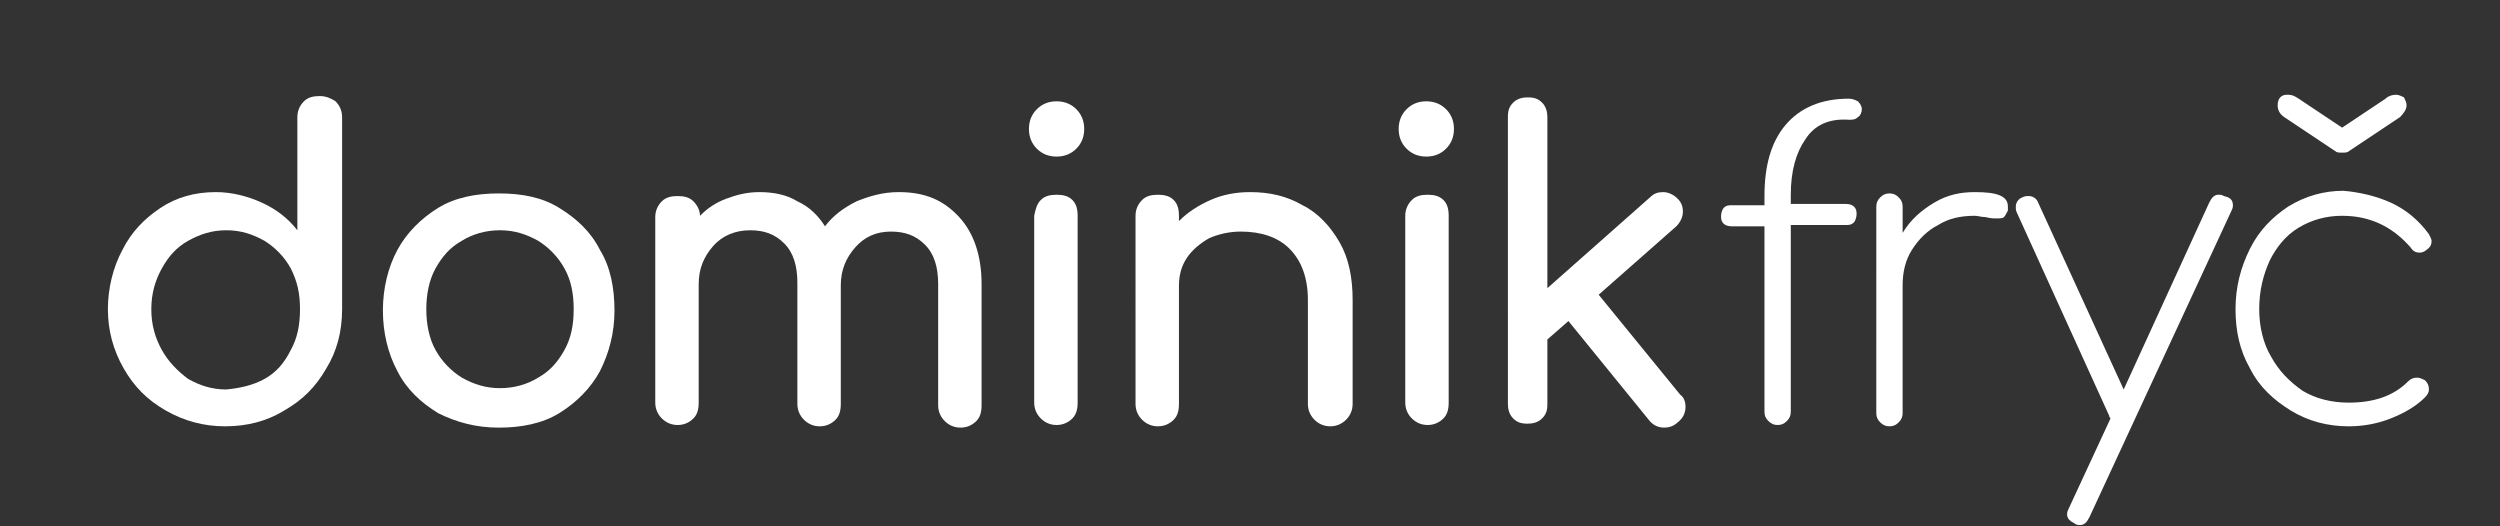 <?xml version="1.0" encoding="utf-8"?>
<!-- Generator: Adobe Illustrator 22.0.1, SVG Export Plug-In . SVG Version: 6.00 Build 0)  -->
<svg version="1.1" xmlns="http://www.w3.org/2000/svg" xmlns:xlink="http://www.w3.org/1999/xlink" x="0px" y="0px"
	 viewBox="0 0 190 40" style="enable-background:new 0 0 190 40;" xml:space="preserve">
<rect x="0" y="0" width="190" height="40" fill="#333333" stroke="none"/>
<style type="text/css">
	.st0{display:none;}
	.st1{display:inline;}
	.st2{fill:#3878F2;}
	.st3{fill:none;}
	.st4{fill:#FFFFFF;}
	.st5{fill:none;stroke:#FFFFFF;stroke-width:0.5;}
</style>
<g id="Layer_2" class="st0">
	<g class="st1">
		<rect class="st2" width="190" height="40"/>
		<rect class="st2" width="190" height="40"/>
		<rect class="st2" width="190" height="40"/>
	</g>
</g>
<g id="Layer_1" class="st0">
	<g class="st1">
		<rect x="-5.5" y="7.3" class="st3" width="200" height="25.3"/>
		<path class="st4" d="M24.1,7.7c0.3,0.3,0.4,0.7,0.4,1.2v14.6c0,1.7-0.4,3.2-1.2,4.5c-0.8,1.4-1.8,2.4-3.2,3.2
			c-1.3,0.8-2.8,1.2-4.5,1.2c-1.6,0-3.1-0.4-4.5-1.2c-1.4-0.8-2.4-1.8-3.2-3.2c-0.8-1.4-1.2-2.9-1.2-4.5s0.4-3.2,1.1-4.5
			c0.7-1.4,1.7-2.4,2.9-3.2s2.6-1.2,4.2-1.2c1.2,0,2.4,0.3,3.5,0.8c1.1,0.5,2,1.2,2.7,2.1V8.9c0-0.5,0.2-0.9,0.5-1.2
			c0.3-0.3,0.7-0.4,1.2-0.4C23.4,7.3,23.8,7.5,24.1,7.7z M18.6,28.8c0.9-0.5,1.5-1.2,2-2.2c0.5-0.9,0.7-1.9,0.7-3.1
			s-0.2-2.1-0.7-3.1c-0.5-0.9-1.2-1.6-2-2.1c-0.9-0.5-1.8-0.8-2.9-0.8c-1.1,0-2,0.3-2.9,0.8c-0.9,0.5-1.5,1.2-2,2.1
			c-0.5,0.9-0.8,1.9-0.8,3.1s0.3,2.2,0.8,3.1c0.5,0.9,1.2,1.6,2,2.2c0.9,0.5,1.8,0.8,2.9,0.8C16.8,29.5,17.7,29.3,18.6,28.8z"/>
		<path class="st4" d="M41.1,15.8c1.3,0.8,2.4,1.8,3.1,3.2c0.8,1.3,1.1,2.9,1.1,4.6c0,1.7-0.4,3.2-1.1,4.6c-0.7,1.3-1.8,2.4-3.1,3.2
			c-1.3,0.8-2.9,1.1-4.6,1.1c-1.7,0-3.2-0.4-4.6-1.1c-1.3-0.8-2.4-1.8-3.1-3.2c-0.7-1.3-1.1-2.9-1.1-4.6c0-1.7,0.4-3.3,1.1-4.6
			c0.7-1.3,1.8-2.4,3.1-3.2c1.3-0.8,2.9-1.1,4.6-1.1C38.3,14.7,39.8,15,41.1,15.8z M33.7,18.3c-0.9,0.5-1.5,1.2-2,2.1
			c-0.5,0.9-0.7,2-0.7,3.1s0.2,2.2,0.7,3.1c0.5,0.9,1.2,1.6,2,2.1c0.9,0.5,1.8,0.8,2.9,0.8s2.1-0.3,2.9-0.8c0.9-0.5,1.5-1.2,2-2.1
			c0.5-0.9,0.7-1.9,0.7-3.1s-0.2-2.2-0.7-3.1c-0.5-0.9-1.2-1.6-2-2.1c-0.9-0.5-1.8-0.8-2.9-0.8S34.5,17.8,33.7,18.3z"/>
		<path class="st4" d="M71.6,16.5c1.1,1.2,1.7,2.9,1.7,5.1v9.2c0,0.5-0.1,0.9-0.4,1.2c-0.3,0.3-0.7,0.5-1.2,0.5
			c-0.5,0-0.9-0.2-1.2-0.5c-0.3-0.3-0.5-0.7-0.5-1.2v-9.2c0-1.3-0.3-2.3-1-3c-0.7-0.7-1.5-1-2.6-1c-1.1,0-2,0.4-2.7,1.2
			s-1.1,1.7-1.1,2.9v9c0,0.5-0.1,0.9-0.4,1.2c-0.3,0.3-0.7,0.5-1.2,0.5c-0.5,0-0.9-0.2-1.2-0.5c-0.3-0.3-0.5-0.7-0.5-1.2v-9.2
			c0-1.3-0.3-2.3-1-3s-1.5-1-2.6-1c-1.1,0-2.1,0.4-2.8,1.2s-1.1,1.7-1.1,2.9v9c0,0.5-0.1,0.9-0.4,1.2c-0.3,0.3-0.7,0.5-1.2,0.5
			c-0.5,0-0.9-0.2-1.2-0.5c-0.3-0.3-0.5-0.7-0.5-1.2V16.5c0-0.5,0.2-0.9,0.5-1.2c0.3-0.3,0.7-0.4,1.2-0.4c0.5,0,0.9,0.1,1.2,0.4
			c0.3,0.3,0.5,0.7,0.5,1.1c0.6-0.6,1.2-1,2-1.3c0.8-0.3,1.6-0.5,2.5-0.5c1.1,0,2.1,0.2,2.9,0.7c0.9,0.4,1.6,1.1,2.1,1.9
			c0.6-0.8,1.4-1.4,2.4-1.9c1-0.4,2-0.7,3.2-0.7C68.9,14.6,70.4,15.2,71.6,16.5z"/>
		<path class="st4" d="M80.5,8.3c0.4,0.4,0.6,0.9,0.6,1.5c0,0.6-0.2,1.1-0.6,1.5s-0.9,0.6-1.5,0.6s-1.1-0.2-1.5-0.6
			c-0.4-0.4-0.6-0.9-0.6-1.5c0-0.6,0.2-1.1,0.6-1.5C78,7.9,78.5,7.7,79,7.7S80.1,7.9,80.5,8.3z M77.9,15.2c0.3-0.3,0.7-0.4,1.2-0.4
			c0.5,0,0.9,0.1,1.2,0.4c0.3,0.3,0.4,0.7,0.4,1.2v14.2c0,0.5-0.1,0.9-0.4,1.2c-0.3,0.3-0.7,0.5-1.2,0.5c-0.5,0-0.9-0.2-1.2-0.5
			c-0.3-0.3-0.5-0.7-0.5-1.2V16.4C77.4,15.9,77.6,15.5,77.9,15.2z"/>
		<path class="st4" d="M97.8,15.6c1.2,0.6,2.1,1.6,2.8,2.8c0.7,1.2,1,2.7,1,4.4v7.9c0,0.5-0.2,0.9-0.5,1.2c-0.3,0.3-0.7,0.5-1.2,0.5
			c-0.5,0-0.9-0.2-1.2-0.5c-0.3-0.3-0.5-0.7-0.5-1.2v-7.9c0-1.7-0.5-3-1.4-3.9c-0.9-0.9-2.2-1.3-3.7-1.3c-0.9,0-1.7,0.2-2.4,0.5
			C90,18.5,89.4,19,89,19.6c-0.4,0.6-0.6,1.3-0.6,2.1v9c0,0.5-0.1,0.9-0.4,1.2c-0.3,0.3-0.7,0.5-1.2,0.5c-0.5,0-0.9-0.2-1.2-0.5
			c-0.3-0.3-0.5-0.7-0.5-1.2V16.4c0-0.5,0.2-0.9,0.5-1.2c0.3-0.3,0.7-0.4,1.2-0.4c0.5,0,0.9,0.1,1.2,0.4c0.3,0.3,0.4,0.7,0.4,1.2
			v0.4c0.7-0.7,1.5-1.2,2.4-1.6c0.9-0.4,1.9-0.6,3-0.6C95.3,14.6,96.6,14.9,97.8,15.6z"/>
		<path class="st4" d="M108.8,8.3c0.4,0.4,0.6,0.9,0.6,1.5c0,0.6-0.2,1.1-0.6,1.5s-0.9,0.6-1.5,0.6s-1.1-0.2-1.5-0.6
			s-0.6-0.9-0.6-1.5c0-0.6,0.2-1.1,0.6-1.5s0.9-0.6,1.5-0.6S108.4,7.9,108.8,8.3z M106.1,15.2c0.3-0.3,0.7-0.4,1.2-0.4
			c0.5,0,0.9,0.1,1.2,0.4c0.3,0.3,0.4,0.7,0.4,1.2v14.2c0,0.5-0.1,0.9-0.4,1.2s-0.7,0.5-1.2,0.5c-0.5,0-0.9-0.2-1.2-0.5
			c-0.3-0.3-0.5-0.7-0.5-1.2V16.4C105.7,15.9,105.8,15.5,106.1,15.2z"/>
		<path class="st4" d="M127,30.9c0,0.5-0.2,0.9-0.6,1.2c-0.3,0.3-0.7,0.4-1,0.4c-0.5,0-0.9-0.2-1.2-0.6l-6.1-7.5l-1.6,1.4v4.9
			c0,0.5-0.1,0.8-0.4,1.1c-0.3,0.3-0.7,0.4-1.1,0.4c-0.5,0-0.8-0.1-1.1-0.4c-0.3-0.3-0.4-0.7-0.4-1.1V8.9c0-0.5,0.1-0.8,0.4-1.1
			c0.3-0.3,0.7-0.4,1.1-0.4c0.5,0,0.8,0.1,1.1,0.4s0.4,0.7,0.4,1.1v13l7.8-6.9c0.3-0.3,0.6-0.4,1-0.4c0.4,0,0.8,0.2,1.1,0.5
			c0.3,0.3,0.4,0.6,0.4,1c0,0.4-0.2,0.8-0.5,1.1l-5.9,5.2l6.2,7.6C126.9,30.2,127,30.6,127,30.9z"/>
		<path class="st4" d="M134.5,10.6c-0.7,1-1.1,2.4-1.1,4.2v0.7h4.2c0.3,0,0.5,0.1,0.6,0.2s0.2,0.4,0.2,0.6s-0.1,0.5-0.2,0.6
			s-0.4,0.2-0.6,0.2h-4.2v14.2c0,0.3-0.1,0.5-0.3,0.7c-0.2,0.2-0.4,0.3-0.7,0.3c-0.3,0-0.5-0.1-0.7-0.3s-0.3-0.4-0.3-0.7V17.2H129
			c-0.3,0-0.5-0.1-0.6-0.2s-0.2-0.4-0.2-0.6s0.1-0.5,0.2-0.6s0.4-0.2,0.6-0.2h2.5v-0.7c0-2.3,0.5-4.1,1.6-5.4c1.1-1.3,2.7-2,4.8-2
			c0.3,0,0.5,0.1,0.7,0.2c0.2,0.2,0.3,0.4,0.3,0.6s-0.1,0.5-0.3,0.6c-0.2,0.2-0.4,0.2-0.7,0.2C136.3,9,135.2,9.5,134.5,10.6z"/>
		<path class="st4" d="M150,15.7c0,0.1,0,0.2,0,0.3c-0.1,0.2-0.2,0.4-0.3,0.5c-0.1,0.1-0.3,0.1-0.6,0.1c-0.2,0-0.4,0-0.8-0.1
			c-0.3,0-0.6-0.1-0.8-0.1c-1.1,0-2,0.2-2.8,0.7c-0.8,0.4-1.5,1.1-2,1.9c-0.5,0.8-0.7,1.7-0.7,2.7v9.7c0,0.3-0.1,0.5-0.3,0.7
			s-0.4,0.3-0.7,0.3c-0.3,0-0.5-0.1-0.7-0.3c-0.2-0.2-0.3-0.4-0.3-0.7V15.7c0-0.3,0.1-0.5,0.3-0.7c0.2-0.2,0.4-0.3,0.7-0.3
			c0.3,0,0.5,0.1,0.7,0.3c0.2,0.2,0.3,0.4,0.3,0.7v2c0.6-1,1.4-1.7,2.4-2.3s2-0.8,3.1-0.8C149.2,14.6,150,14.9,150,15.7z"/>
		<path class="st4" d="M167.1,15.6c0,0.1,0,0.2-0.1,0.4l-10.8,23.3c-0.2,0.4-0.4,0.6-0.7,0.6c-0.1,0-0.3,0-0.4-0.1
			c-0.4-0.2-0.6-0.4-0.6-0.7c0-0.1,0-0.2,0.1-0.4l3.2-6.9c0,0-0.1-0.1-0.1-0.2l-7-15.4c-0.1-0.2-0.1-0.3-0.1-0.5
			c0-0.3,0.2-0.6,0.5-0.7c0.2-0.1,0.3-0.1,0.5-0.1c0.3,0,0.6,0.2,0.7,0.5l6.5,14.2l6.5-14.2c0.2-0.4,0.4-0.6,0.7-0.6
			c0.1,0,0.3,0,0.4,0.1C166.9,15,167.1,15.2,167.1,15.6z"/>
		<path class="st4" d="M179,15.4c1.1,0.5,2.1,1.3,2.9,2.4c0.1,0.2,0.2,0.4,0.2,0.5c0,0.3-0.1,0.5-0.4,0.7c-0.1,0.1-0.3,0.2-0.5,0.2
			c-0.3,0-0.5-0.1-0.7-0.4c-1.4-1.6-3.1-2.4-5.2-2.4c-1.2,0-2.3,0.3-3.3,0.9s-1.7,1.5-2.2,2.5c-0.5,1.1-0.8,2.3-0.8,3.7
			c0,1.3,0.3,2.6,0.9,3.6s1.4,1.9,2.4,2.6c1,0.6,2.2,0.9,3.5,0.9c1.9,0,3.4-0.5,4.5-1.6c0.2-0.2,0.4-0.3,0.7-0.3
			c0.2,0,0.4,0.1,0.6,0.2c0.2,0.2,0.3,0.4,0.3,0.7c0,0.2-0.1,0.4-0.3,0.6c-0.7,0.7-1.6,1.2-2.6,1.6c-1,0.4-2.1,0.6-3.2,0.6
			c-1.6,0-3.1-0.4-4.4-1.2c-1.3-0.8-2.4-1.8-3.1-3.2c-0.8-1.4-1.1-2.9-1.1-4.5c0-1.7,0.4-3.2,1.1-4.6c0.7-1.4,1.7-2.4,2.9-3.2
			c1.3-0.8,2.7-1.2,4.2-1.2C176.6,14.6,177.9,14.9,179,15.4z M179.4,7.2c0.2,0,0.4,0.1,0.6,0.2c0.1,0.2,0.2,0.4,0.2,0.6
			c0,0.3-0.2,0.6-0.5,0.9l-3.9,2.6c-0.1,0.1-0.3,0.1-0.5,0.1s-0.4,0-0.5-0.1L171,8.9c-0.3-0.2-0.5-0.5-0.5-0.9
			c0-0.3,0.1-0.5,0.2-0.6c0.2-0.2,0.4-0.2,0.6-0.2c0.3,0,0.5,0.1,0.8,0.3l3.3,2.2l3.3-2.2C178.9,7.3,179.1,7.2,179.4,7.2z"/>
	</g>
</g>
<g id="Layer_3_copy" class="st0">
	<g class="st1">
		<rect x="129.8" y="7.3" class="st3" width="60.2" height="25.3"/>
		<path class="st4" d="M137.2,10.6c-0.7,1-1.1,2.4-1.1,4.2v0.7h4.2c0.3,0,0.5,0.1,0.6,0.2c0.2,0.2,0.2,0.4,0.2,0.6s-0.1,0.5-0.2,0.6
			c-0.2,0.2-0.4,0.2-0.6,0.2h-4.2v14.2c0,0.3-0.1,0.5-0.3,0.7c-0.2,0.2-0.4,0.3-0.7,0.3c-0.3,0-0.5-0.1-0.7-0.3
			c-0.2-0.2-0.3-0.4-0.3-0.7V17.2h-2.5c-0.3,0-0.5-0.1-0.6-0.2c-0.2-0.2-0.2-0.4-0.2-0.6s0.1-0.5,0.2-0.6c0.2-0.2,0.4-0.2,0.6-0.2
			h2.5v-0.7c0-2.3,0.5-4.1,1.6-5.4c1.1-1.3,2.7-2,4.8-2c0.3,0,0.5,0.1,0.7,0.2c0.2,0.2,0.3,0.4,0.3,0.6s-0.1,0.5-0.3,0.6
			c-0.2,0.2-0.4,0.2-0.7,0.2C139,9,137.9,9.5,137.2,10.6z"/>
		<path class="st4" d="M152.6,15.7c0,0.1,0,0.2,0,0.3c-0.1,0.2-0.2,0.4-0.3,0.5c-0.1,0.1-0.3,0.1-0.6,0.1c-0.2,0-0.4,0-0.8-0.1
			c-0.3,0-0.6-0.1-0.8-0.1c-1.1,0-2,0.2-2.8,0.7c-0.8,0.4-1.5,1.1-2,1.9c-0.5,0.8-0.7,1.7-0.7,2.7v9.7c0,0.3-0.1,0.5-0.3,0.7
			s-0.4,0.3-0.7,0.3c-0.3,0-0.5-0.1-0.7-0.3c-0.2-0.2-0.3-0.4-0.3-0.7V15.7c0-0.3,0.1-0.5,0.3-0.7c0.2-0.2,0.4-0.3,0.7-0.3
			c0.3,0,0.5,0.1,0.7,0.3c0.2,0.2,0.3,0.4,0.3,0.7v2c0.6-1,1.4-1.7,2.4-2.3s2-0.8,3.1-0.8C151.8,14.6,152.6,14.9,152.6,15.7z"/>
		<path class="st4" d="M169.7,15.6c0,0.1,0,0.2-0.1,0.4l-10.8,23.3c-0.2,0.4-0.4,0.6-0.7,0.6c-0.1,0-0.3,0-0.4-0.1
			c-0.4-0.2-0.6-0.4-0.6-0.7c0-0.1,0-0.2,0.1-0.4l3.2-6.9c0,0-0.1-0.1-0.1-0.2l-7-15.4c-0.1-0.2-0.1-0.3-0.1-0.5
			c0-0.3,0.2-0.6,0.5-0.7c0.2-0.1,0.3-0.1,0.5-0.1c0.3,0,0.6,0.2,0.7,0.5l6.5,14.2l6.5-14.2c0.2-0.4,0.4-0.6,0.7-0.6
			c0.1,0,0.3,0,0.4,0.1C169.5,15,169.7,15.2,169.7,15.6z"/>
		<path class="st4" d="M181.7,15.4c1.1,0.5,2.1,1.3,2.9,2.4c0.1,0.2,0.2,0.4,0.2,0.5c0,0.3-0.1,0.5-0.4,0.7
			c-0.1,0.1-0.3,0.2-0.5,0.2c-0.3,0-0.5-0.1-0.7-0.4c-1.4-1.6-3.1-2.4-5.2-2.4c-1.2,0-2.3,0.3-3.3,0.9s-1.7,1.5-2.2,2.5
			c-0.5,1.1-0.8,2.3-0.8,3.7c0,1.3,0.3,2.6,0.9,3.6c0.6,1.1,1.4,1.9,2.4,2.6c1,0.6,2.2,0.9,3.5,0.9c1.9,0,3.4-0.5,4.5-1.6
			c0.2-0.2,0.4-0.3,0.7-0.3c0.2,0,0.4,0.1,0.6,0.2c0.2,0.2,0.3,0.4,0.3,0.7c0,0.2-0.1,0.4-0.3,0.6c-0.7,0.7-1.6,1.2-2.6,1.6
			c-1,0.4-2.1,0.6-3.2,0.6c-1.6,0-3.1-0.4-4.4-1.2c-1.3-0.8-2.4-1.8-3.1-3.2c-0.8-1.4-1.1-2.9-1.1-4.5c0-1.7,0.4-3.2,1.1-4.6
			c0.7-1.4,1.7-2.4,2.9-3.2c1.3-0.8,2.7-1.2,4.2-1.2C179.3,14.6,180.6,14.9,181.7,15.4z M182.1,7.2c0.2,0,0.4,0.1,0.6,0.2
			c0.1,0.2,0.2,0.4,0.2,0.6c0,0.3-0.2,0.6-0.5,0.9l-3.9,2.6c-0.1,0.1-0.3,0.1-0.5,0.1c-0.2,0-0.4,0-0.5-0.1l-3.9-2.6
			c-0.3-0.2-0.5-0.5-0.5-0.9c0-0.3,0.1-0.5,0.2-0.6c0.2-0.2,0.4-0.2,0.6-0.2c0.3,0,0.5,0.1,0.8,0.3l3.3,2.2l3.3-2.2
			C181.5,7.3,181.8,7.2,182.1,7.2z"/>
	</g>
	<g class="st1">
		<g>
			<path class="st4" d="M25.5,7.7C25.8,8,26,8.4,26,8.9v14.6c0,1.7-0.4,3.2-1.2,4.5c-0.8,1.4-1.8,2.4-3.2,3.2
				c-1.3,0.8-2.8,1.2-4.5,1.2c-1.6,0-3.1-0.4-4.5-1.2c-1.4-0.8-2.4-1.8-3.2-3.2c-0.8-1.4-1.2-2.9-1.2-4.5s0.4-3.2,1.1-4.5
				c0.7-1.4,1.7-2.4,2.9-3.2s2.6-1.2,4.2-1.2c1.2,0,2.4,0.3,3.5,0.8c1.1,0.5,2,1.2,2.7,2.1V8.9c0-0.5,0.2-0.9,0.5-1.2
				c0.3-0.3,0.7-0.4,1.2-0.4C24.8,7.3,25.2,7.5,25.5,7.7z M20.1,28.8c0.9-0.5,1.5-1.2,2-2.2c0.5-0.9,0.7-1.9,0.7-3.1
				s-0.2-2.1-0.7-3.1c-0.5-0.9-1.2-1.6-2-2.1c-0.9-0.5-1.8-0.8-2.9-0.8c-1.1,0-2,0.3-2.9,0.8c-0.9,0.5-1.5,1.2-2,2.1
				c-0.5,0.9-0.8,1.9-0.8,3.1s0.3,2.2,0.8,3.1c0.5,0.9,1.2,1.6,2,2.2c0.9,0.5,1.8,0.8,2.9,0.8C18.2,29.5,19.2,29.3,20.1,28.8z"/>
			<path class="st4" d="M42.5,15.8c1.3,0.8,2.4,1.8,3.1,3.2c0.8,1.3,1.1,2.9,1.1,4.6c0,1.7-0.4,3.2-1.1,4.6
				c-0.7,1.3-1.8,2.4-3.1,3.2c-1.3,0.8-2.9,1.1-4.6,1.1c-1.7,0-3.2-0.4-4.6-1.1c-1.3-0.8-2.4-1.8-3.1-3.2c-0.7-1.3-1.1-2.9-1.1-4.6
				c0-1.7,0.4-3.3,1.1-4.6c0.7-1.3,1.8-2.4,3.1-3.2c1.3-0.8,2.9-1.1,4.6-1.1C39.7,14.7,41.2,15,42.5,15.8z M35.1,18.3
				c-0.9,0.5-1.5,1.2-2,2.1c-0.5,0.9-0.7,2-0.7,3.1s0.2,2.2,0.7,3.1c0.5,0.9,1.2,1.6,2,2.1c0.9,0.5,1.8,0.8,2.9,0.8s2.1-0.3,2.9-0.8
				c0.9-0.5,1.5-1.2,2-2.1c0.5-0.9,0.7-1.9,0.7-3.1s-0.2-2.2-0.7-3.1c-0.5-0.9-1.2-1.6-2-2.1c-0.9-0.5-1.8-0.8-2.9-0.8
				S35.9,17.8,35.1,18.3z"/>
			<path class="st4" d="M72.9,16.5c1.1,1.2,1.7,2.9,1.7,5.1v9.2c0,0.5-0.1,0.9-0.4,1.2c-0.3,0.3-0.7,0.5-1.2,0.5
				c-0.5,0-0.9-0.2-1.2-0.5c-0.3-0.3-0.5-0.7-0.5-1.2v-9.2c0-1.3-0.3-2.3-1-3c-0.7-0.7-1.5-1-2.6-1c-1.1,0-2,0.4-2.7,1.2
				s-1.1,1.7-1.1,2.9v9c0,0.5-0.1,0.9-0.4,1.2c-0.3,0.3-0.7,0.5-1.2,0.5c-0.5,0-0.9-0.2-1.2-0.5c-0.3-0.3-0.5-0.7-0.5-1.2v-9.2
				c0-1.3-0.3-2.3-1-3s-1.5-1-2.6-1c-1.1,0-2.1,0.4-2.8,1.2s-1.1,1.7-1.1,2.9v9c0,0.5-0.1,0.9-0.4,1.2c-0.3,0.3-0.7,0.5-1.2,0.5
				c-0.5,0-0.9-0.2-1.2-0.5c-0.3-0.3-0.5-0.7-0.5-1.2V16.5c0-0.5,0.2-0.9,0.5-1.2c0.3-0.3,0.7-0.4,1.2-0.4c0.5,0,0.9,0.1,1.2,0.4
				c0.3,0.3,0.5,0.7,0.5,1.1c0.6-0.6,1.2-1,2-1.3c0.8-0.3,1.6-0.5,2.5-0.5c1.1,0,2.1,0.2,2.9,0.7c0.9,0.4,1.6,1.1,2.1,1.9
				c0.6-0.8,1.4-1.4,2.4-1.9c1-0.4,2-0.7,3.2-0.7C70.3,14.6,71.7,15.2,72.9,16.5z"/>
			<path class="st4" d="M81.8,8.3c0.4,0.4,0.6,0.9,0.6,1.5c0,0.6-0.2,1.1-0.6,1.5s-0.9,0.6-1.5,0.6s-1.1-0.2-1.5-0.6
				c-0.4-0.4-0.6-0.9-0.6-1.5c0-0.6,0.2-1.1,0.6-1.5c0.4-0.4,0.9-0.6,1.5-0.6S81.4,7.9,81.8,8.3z M79.1,15.2
				c0.3-0.3,0.7-0.4,1.2-0.4c0.5,0,0.9,0.1,1.2,0.4c0.3,0.3,0.4,0.7,0.4,1.2v14.2c0,0.5-0.1,0.9-0.4,1.2c-0.3,0.3-0.7,0.5-1.2,0.5
				c-0.5,0-0.9-0.2-1.2-0.5c-0.3-0.3-0.5-0.7-0.5-1.2V16.4C78.7,15.9,78.8,15.5,79.1,15.2z"/>
			<path class="st4" d="M99,15.6c1.2,0.6,2.1,1.6,2.8,2.8c0.7,1.2,1,2.7,1,4.4v7.9c0,0.5-0.2,0.9-0.5,1.2c-0.3,0.3-0.7,0.5-1.2,0.5
				c-0.5,0-0.9-0.2-1.2-0.5c-0.3-0.3-0.5-0.7-0.5-1.2v-7.9c0-1.7-0.5-3-1.4-3.9c-0.9-0.9-2.2-1.3-3.7-1.3c-0.9,0-1.7,0.2-2.4,0.5
				c-0.7,0.4-1.3,0.9-1.7,1.5c-0.4,0.6-0.6,1.3-0.6,2.1v9c0,0.5-0.1,0.9-0.4,1.2c-0.3,0.3-0.7,0.5-1.2,0.5c-0.5,0-0.9-0.2-1.2-0.5
				c-0.3-0.3-0.5-0.7-0.5-1.2V16.4c0-0.5,0.2-0.9,0.5-1.2c0.3-0.3,0.7-0.4,1.2-0.4c0.5,0,0.9,0.1,1.2,0.4c0.3,0.3,0.4,0.7,0.4,1.2
				v0.4c0.7-0.7,1.5-1.2,2.4-1.6c0.9-0.4,1.9-0.6,3-0.6C96.5,14.6,97.8,14.9,99,15.6z"/>
			<path class="st4" d="M109.9,8.3c0.4,0.4,0.6,0.9,0.6,1.5c0,0.6-0.2,1.1-0.6,1.5s-0.9,0.6-1.5,0.6s-1.1-0.2-1.5-0.6
				s-0.6-0.9-0.6-1.5c0-0.6,0.2-1.1,0.6-1.5s0.9-0.6,1.5-0.6S109.5,7.9,109.9,8.3z M107.3,15.2c0.3-0.3,0.7-0.4,1.2-0.4
				c0.5,0,0.9,0.1,1.2,0.4c0.3,0.3,0.4,0.7,0.4,1.2v14.2c0,0.5-0.1,0.9-0.4,1.2s-0.7,0.5-1.2,0.5c-0.5,0-0.9-0.2-1.2-0.5
				c-0.3-0.3-0.5-0.7-0.5-1.2V16.4C106.8,15.9,107,15.5,107.3,15.2z"/>
			<path class="st4" d="M128.1,30.9c0,0.5-0.2,0.9-0.6,1.2c-0.3,0.3-0.7,0.4-1,0.4c-0.5,0-0.9-0.2-1.2-0.6l-6.1-7.5l-1.6,1.4v4.9
				c0,0.5-0.1,0.8-0.4,1.1c-0.3,0.3-0.7,0.4-1.1,0.4c-0.5,0-0.8-0.1-1.1-0.4c-0.3-0.3-0.4-0.7-0.4-1.1V8.9c0-0.5,0.1-0.8,0.4-1.1
				c0.3-0.3,0.7-0.4,1.1-0.4c0.5,0,0.8,0.1,1.1,0.4s0.4,0.7,0.4,1.1v13l7.8-6.9c0.3-0.3,0.6-0.4,1-0.4c0.4,0,0.8,0.2,1.1,0.5
				c0.3,0.3,0.4,0.6,0.4,1c0,0.4-0.2,0.8-0.5,1.1l-5.9,5.2l6.2,7.6C128,30.2,128.1,30.6,128.1,30.9z"/>
		</g>
		<g>
			<rect y="7.3" class="st5" width="129.8" height="25.3"/>
			<path class="st5" d="M25.5,7.7C25.8,8,26,8.4,26,8.9v14.6c0,1.7-0.4,3.2-1.2,4.5c-0.8,1.4-1.8,2.4-3.2,3.2
				c-1.3,0.8-2.8,1.2-4.5,1.2c-1.6,0-3.1-0.4-4.5-1.2c-1.4-0.8-2.4-1.8-3.2-3.2c-0.8-1.4-1.2-2.9-1.2-4.5s0.4-3.2,1.1-4.5
				c0.7-1.4,1.7-2.4,2.9-3.2s2.6-1.2,4.2-1.2c1.2,0,2.4,0.3,3.5,0.8c1.1,0.5,2,1.2,2.7,2.1V8.9c0-0.5,0.2-0.9,0.5-1.2
				c0.3-0.3,0.7-0.4,1.2-0.4C24.8,7.3,25.2,7.5,25.5,7.7z M20.1,28.8c0.9-0.5,1.5-1.2,2-2.2c0.5-0.9,0.7-1.9,0.7-3.1
				s-0.2-2.1-0.7-3.1c-0.5-0.9-1.2-1.6-2-2.1c-0.9-0.5-1.8-0.8-2.9-0.8c-1.1,0-2,0.3-2.9,0.8c-0.9,0.5-1.5,1.2-2,2.1
				c-0.5,0.9-0.8,1.9-0.8,3.1s0.3,2.2,0.8,3.1c0.5,0.9,1.2,1.6,2,2.2c0.9,0.5,1.8,0.8,2.9,0.8C18.2,29.5,19.2,29.3,20.1,28.8z"/>
			<path class="st5" d="M42.5,15.8c1.3,0.8,2.4,1.8,3.1,3.2c0.8,1.3,1.1,2.9,1.1,4.6c0,1.7-0.4,3.2-1.1,4.6
				c-0.7,1.3-1.8,2.4-3.1,3.2c-1.3,0.8-2.9,1.1-4.6,1.1c-1.7,0-3.2-0.4-4.6-1.1c-1.3-0.8-2.4-1.8-3.1-3.2c-0.7-1.3-1.1-2.9-1.1-4.6
				c0-1.7,0.4-3.3,1.1-4.6c0.7-1.3,1.8-2.4,3.1-3.2c1.3-0.8,2.9-1.1,4.6-1.1C39.7,14.7,41.2,15,42.5,15.8z M35.1,18.3
				c-0.9,0.5-1.5,1.2-2,2.1c-0.5,0.9-0.7,2-0.7,3.1s0.2,2.2,0.7,3.1c0.5,0.9,1.2,1.6,2,2.1c0.9,0.5,1.8,0.8,2.9,0.8s2.1-0.3,2.9-0.8
				c0.9-0.5,1.5-1.2,2-2.1c0.5-0.9,0.7-1.9,0.7-3.1s-0.2-2.2-0.7-3.1c-0.5-0.9-1.2-1.6-2-2.1c-0.9-0.5-1.8-0.8-2.9-0.8
				S35.9,17.8,35.1,18.3z"/>
			<path class="st5" d="M72.9,16.5c1.1,1.2,1.7,2.9,1.7,5.1v9.2c0,0.5-0.1,0.9-0.4,1.2c-0.3,0.3-0.7,0.5-1.2,0.5
				c-0.5,0-0.9-0.2-1.2-0.5c-0.3-0.3-0.5-0.7-0.5-1.2v-9.2c0-1.3-0.3-2.3-1-3c-0.7-0.7-1.5-1-2.6-1c-1.1,0-2,0.4-2.7,1.2
				s-1.1,1.7-1.1,2.9v9c0,0.5-0.1,0.9-0.4,1.2c-0.3,0.3-0.7,0.5-1.2,0.5c-0.5,0-0.9-0.2-1.2-0.5c-0.3-0.3-0.5-0.7-0.5-1.2v-9.2
				c0-1.3-0.3-2.3-1-3s-1.5-1-2.6-1c-1.1,0-2.1,0.4-2.8,1.2s-1.1,1.7-1.1,2.9v9c0,0.5-0.1,0.9-0.4,1.2c-0.3,0.3-0.7,0.5-1.2,0.5
				c-0.5,0-0.9-0.2-1.2-0.5c-0.3-0.3-0.5-0.7-0.5-1.2V16.5c0-0.5,0.2-0.9,0.5-1.2c0.3-0.3,0.7-0.4,1.2-0.4c0.5,0,0.9,0.1,1.2,0.4
				c0.3,0.3,0.5,0.7,0.5,1.1c0.6-0.6,1.2-1,2-1.3c0.8-0.3,1.6-0.5,2.5-0.5c1.1,0,2.1,0.2,2.9,0.7c0.9,0.4,1.6,1.1,2.1,1.9
				c0.6-0.8,1.4-1.4,2.4-1.9c1-0.4,2-0.7,3.2-0.7C70.3,14.6,71.7,15.2,72.9,16.5z"/>
			<path class="st5" d="M81.8,8.3c0.4,0.4,0.6,0.9,0.6,1.5c0,0.6-0.2,1.1-0.6,1.5s-0.9,0.6-1.5,0.6s-1.1-0.2-1.5-0.6
				c-0.4-0.4-0.6-0.9-0.6-1.5c0-0.6,0.2-1.1,0.6-1.5c0.4-0.4,0.9-0.6,1.5-0.6S81.4,7.9,81.8,8.3z M79.1,15.2
				c0.3-0.3,0.7-0.4,1.2-0.4c0.5,0,0.9,0.1,1.2,0.4c0.3,0.3,0.4,0.7,0.4,1.2v14.2c0,0.5-0.1,0.9-0.4,1.2c-0.3,0.3-0.7,0.5-1.2,0.5
				c-0.5,0-0.9-0.2-1.2-0.5c-0.3-0.3-0.5-0.7-0.5-1.2V16.4C78.7,15.9,78.8,15.5,79.1,15.2z"/>
			<path class="st5" d="M99,15.6c1.2,0.6,2.1,1.6,2.8,2.8c0.7,1.2,1,2.7,1,4.4v7.9c0,0.5-0.2,0.9-0.5,1.2c-0.3,0.3-0.7,0.5-1.2,0.5
				c-0.5,0-0.9-0.2-1.2-0.5c-0.3-0.3-0.5-0.7-0.5-1.2v-7.9c0-1.7-0.5-3-1.4-3.9c-0.9-0.9-2.2-1.3-3.7-1.3c-0.9,0-1.7,0.2-2.4,0.5
				c-0.7,0.4-1.3,0.9-1.7,1.5c-0.4,0.6-0.6,1.3-0.6,2.1v9c0,0.5-0.1,0.9-0.4,1.2c-0.3,0.3-0.7,0.5-1.2,0.5c-0.5,0-0.9-0.2-1.2-0.5
				c-0.3-0.3-0.5-0.7-0.5-1.2V16.4c0-0.5,0.2-0.9,0.5-1.2c0.3-0.3,0.7-0.4,1.2-0.4c0.5,0,0.9,0.1,1.2,0.4c0.3,0.3,0.4,0.7,0.4,1.2
				v0.4c0.7-0.7,1.5-1.2,2.4-1.6c0.9-0.4,1.9-0.6,3-0.6C96.5,14.6,97.8,14.9,99,15.6z"/>
			<path class="st5" d="M109.9,8.3c0.4,0.4,0.6,0.9,0.6,1.5c0,0.6-0.2,1.1-0.6,1.5s-0.9,0.6-1.5,0.6s-1.1-0.2-1.5-0.6
				s-0.6-0.9-0.6-1.5c0-0.6,0.2-1.1,0.6-1.5s0.9-0.6,1.5-0.6S109.5,7.9,109.9,8.3z M107.3,15.2c0.3-0.3,0.7-0.4,1.2-0.4
				c0.5,0,0.9,0.1,1.2,0.4c0.3,0.3,0.4,0.7,0.4,1.2v14.2c0,0.5-0.1,0.9-0.4,1.2s-0.7,0.5-1.2,0.5c-0.5,0-0.9-0.2-1.2-0.5
				c-0.3-0.3-0.5-0.7-0.5-1.2V16.4C106.8,15.9,107,15.5,107.3,15.2z"/>
			<path class="st5" d="M128.1,30.9c0,0.5-0.2,0.9-0.6,1.2c-0.3,0.3-0.7,0.4-1,0.4c-0.5,0-0.9-0.2-1.2-0.6l-6.1-7.5l-1.6,1.4v4.9
				c0,0.5-0.1,0.8-0.4,1.1c-0.3,0.3-0.7,0.4-1.1,0.4c-0.5,0-0.8-0.1-1.1-0.4c-0.3-0.3-0.4-0.7-0.4-1.1V8.9c0-0.5,0.1-0.8,0.4-1.1
				c0.3-0.3,0.7-0.4,1.1-0.4c0.5,0,0.8,0.1,1.1,0.4s0.4,0.7,0.4,1.1v13l7.8-6.9c0.3-0.3,0.6-0.4,1-0.4c0.4,0,0.8,0.2,1.1,0.5
				c0.3,0.3,0.4,0.6,0.4,1c0,0.4-0.2,0.8-0.5,1.1l-5.9,5.2l6.2,7.6C128,30.2,128.1,30.6,128.1,30.9z"/>
		</g>
	</g>
</g>
<g id="Layer_3">
	<g>
		<rect x="129.8" y="7.3" class="st3" width="60.2" height="25.3"/>
		<path class="st4" d="M137.2,10.6c-0.7,1-1.1,2.4-1.1,4.2v0.7h4.2c0.3,0,0.5,0.1,0.6,0.2c0.2,0.2,0.2,0.4,0.2,0.6s-0.1,0.5-0.2,0.6
			c-0.2,0.2-0.4,0.2-0.6,0.2h-4.2v14.2c0,0.3-0.1,0.5-0.3,0.7c-0.2,0.2-0.4,0.3-0.7,0.3c-0.3,0-0.5-0.1-0.7-0.3
			c-0.2-0.2-0.3-0.4-0.3-0.7V17.2h-2.5c-0.3,0-0.5-0.1-0.6-0.2c-0.2-0.2-0.2-0.4-0.2-0.6s0.1-0.5,0.2-0.6c0.2-0.2,0.4-0.2,0.6-0.2
			h2.5v-0.7c0-2.3,0.5-4.1,1.6-5.4c1.1-1.3,2.7-2,4.8-2c0.3,0,0.5,0.1,0.7,0.2c0.2,0.2,0.3,0.4,0.3,0.6s-0.1,0.5-0.3,0.6
			c-0.2,0.2-0.4,0.2-0.7,0.2C139,9,137.9,9.5,137.2,10.6z"/>
		<path class="st4" d="M152.6,15.7c0,0.1,0,0.2,0,0.3c-0.1,0.2-0.2,0.4-0.3,0.5c-0.1,0.1-0.3,0.1-0.6,0.1c-0.2,0-0.4,0-0.8-0.1
			c-0.3,0-0.6-0.1-0.8-0.1c-1.1,0-2,0.2-2.8,0.7c-0.8,0.4-1.5,1.1-2,1.9c-0.5,0.8-0.7,1.7-0.7,2.7v9.7c0,0.3-0.1,0.5-0.3,0.7
			s-0.4,0.3-0.7,0.3c-0.3,0-0.5-0.1-0.7-0.3c-0.2-0.2-0.3-0.4-0.3-0.7V15.7c0-0.3,0.1-0.5,0.3-0.7c0.2-0.2,0.4-0.3,0.7-0.3
			c0.3,0,0.5,0.1,0.7,0.3c0.2,0.2,0.3,0.4,0.3,0.7v2c0.6-1,1.4-1.7,2.4-2.3s2-0.8,3.1-0.8C151.8,14.6,152.6,14.9,152.6,15.7z"/>
		<path class="st4" d="M169.7,15.6c0,0.1,0,0.2-0.1,0.4l-10.8,23.3c-0.2,0.4-0.4,0.6-0.7,0.6c-0.1,0-0.3,0-0.4-0.1
			c-0.4-0.2-0.6-0.4-0.6-0.7c0-0.1,0-0.2,0.1-0.4l3.2-6.9c0,0-0.1-0.1-0.1-0.2l-7-15.4c-0.1-0.2-0.1-0.3-0.1-0.5
			c0-0.3,0.2-0.6,0.5-0.7c0.2-0.1,0.3-0.1,0.5-0.1c0.3,0,0.6,0.2,0.7,0.5l6.5,14.2l6.5-14.2c0.2-0.4,0.4-0.6,0.7-0.6
			c0.1,0,0.3,0,0.4,0.1C169.5,15,169.7,15.2,169.7,15.6z"/>
		<path class="st4" d="M181.7,15.4c1.1,0.5,2.1,1.3,2.9,2.4c0.1,0.2,0.2,0.4,0.2,0.5c0,0.3-0.1,0.5-0.4,0.7
			c-0.1,0.1-0.3,0.2-0.5,0.2c-0.3,0-0.5-0.1-0.7-0.4c-1.4-1.6-3.1-2.4-5.2-2.4c-1.2,0-2.3,0.3-3.3,0.9s-1.7,1.5-2.2,2.5
			c-0.5,1.1-0.8,2.3-0.8,3.7c0,1.3,0.3,2.6,0.9,3.6c0.6,1.1,1.4,1.9,2.4,2.6c1,0.6,2.2,0.9,3.5,0.9c1.9,0,3.4-0.5,4.5-1.6
			c0.2-0.2,0.4-0.3,0.7-0.3c0.2,0,0.4,0.1,0.6,0.2c0.2,0.2,0.3,0.4,0.3,0.7c0,0.2-0.1,0.4-0.3,0.6c-0.7,0.7-1.6,1.2-2.6,1.6
			c-1,0.4-2.1,0.6-3.2,0.6c-1.6,0-3.1-0.4-4.4-1.2c-1.3-0.8-2.4-1.8-3.1-3.2c-0.8-1.4-1.1-2.9-1.1-4.5c0-1.7,0.4-3.2,1.1-4.6
			c0.7-1.4,1.7-2.4,2.9-3.2c1.3-0.8,2.7-1.2,4.2-1.2C179.3,14.6,180.6,14.9,181.7,15.4z M182.1,7.2c0.2,0,0.4,0.1,0.6,0.2
			c0.1,0.2,0.2,0.4,0.2,0.6c0,0.3-0.2,0.6-0.5,0.9l-3.9,2.6c-0.1,0.1-0.3,0.1-0.5,0.1c-0.2,0-0.4,0-0.5-0.1l-3.9-2.6
			c-0.3-0.2-0.5-0.5-0.5-0.9c0-0.3,0.1-0.5,0.2-0.6c0.2-0.2,0.4-0.2,0.6-0.2c0.3,0,0.5,0.1,0.8,0.3l3.3,2.2l3.3-2.2
			C181.5,7.3,181.8,7.2,182.1,7.2z"/>
	</g>
	<g>
		<g>
			<path class="st4" d="M25.5,7.7C25.8,8,26,8.4,26,8.9v14.6c0,1.7-0.4,3.2-1.2,4.5c-0.8,1.4-1.8,2.4-3.2,3.2
				c-1.3,0.8-2.8,1.2-4.5,1.2c-1.6,0-3.1-0.4-4.5-1.2c-1.4-0.8-2.4-1.8-3.2-3.2c-0.8-1.4-1.2-2.9-1.2-4.5s0.4-3.2,1.1-4.5
				c0.7-1.4,1.7-2.4,2.9-3.2s2.6-1.2,4.2-1.2c1.2,0,2.4,0.3,3.5,0.8c1.1,0.5,2,1.2,2.7,2.1V8.9c0-0.5,0.2-0.9,0.5-1.2
				c0.3-0.3,0.7-0.4,1.2-0.4C24.8,7.3,25.2,7.5,25.5,7.7z M20.1,28.8c0.9-0.5,1.5-1.2,2-2.2c0.5-0.9,0.7-1.9,0.7-3.1
				s-0.2-2.1-0.7-3.1c-0.5-0.9-1.2-1.6-2-2.1c-0.9-0.5-1.8-0.8-2.9-0.8c-1.1,0-2,0.3-2.9,0.8c-0.9,0.5-1.5,1.2-2,2.1
				c-0.5,0.9-0.8,1.9-0.8,3.1s0.3,2.2,0.8,3.1c0.5,0.9,1.2,1.6,2,2.2c0.9,0.5,1.8,0.8,2.9,0.8C18.2,29.5,19.2,29.3,20.1,28.8z"/>
			<path class="st4" d="M42.5,15.8c1.3,0.8,2.4,1.8,3.1,3.2c0.8,1.3,1.1,2.9,1.1,4.6c0,1.7-0.4,3.2-1.1,4.6
				c-0.7,1.3-1.8,2.4-3.1,3.2c-1.3,0.8-2.9,1.1-4.6,1.1c-1.7,0-3.2-0.4-4.6-1.1c-1.3-0.8-2.4-1.8-3.1-3.2c-0.7-1.3-1.1-2.9-1.1-4.6
				c0-1.7,0.4-3.3,1.1-4.6c0.7-1.3,1.8-2.4,3.1-3.2c1.3-0.8,2.9-1.1,4.6-1.1C39.7,14.7,41.2,15,42.5,15.8z M35.1,18.3
				c-0.9,0.5-1.5,1.2-2,2.1c-0.5,0.9-0.7,2-0.7,3.1s0.2,2.2,0.7,3.1c0.5,0.9,1.2,1.6,2,2.1c0.9,0.5,1.8,0.8,2.9,0.8s2.1-0.3,2.9-0.8
				c0.9-0.5,1.5-1.2,2-2.1c0.5-0.9,0.7-1.9,0.7-3.1s-0.2-2.2-0.7-3.1c-0.5-0.9-1.2-1.6-2-2.1c-0.9-0.5-1.8-0.8-2.9-0.8
				S35.9,17.8,35.1,18.3z"/>
			<path class="st4" d="M72.9,16.5c1.1,1.2,1.7,2.9,1.7,5.1v9.2c0,0.5-0.1,0.9-0.4,1.2c-0.3,0.3-0.7,0.5-1.2,0.5
				c-0.5,0-0.9-0.2-1.2-0.5c-0.3-0.3-0.5-0.7-0.5-1.2v-9.2c0-1.3-0.3-2.3-1-3c-0.7-0.7-1.5-1-2.6-1c-1.1,0-2,0.4-2.7,1.2
				s-1.1,1.7-1.1,2.9v9c0,0.5-0.1,0.9-0.4,1.2c-0.3,0.3-0.7,0.5-1.2,0.5c-0.5,0-0.9-0.2-1.2-0.5c-0.3-0.3-0.5-0.7-0.5-1.2v-9.2
				c0-1.3-0.3-2.3-1-3s-1.5-1-2.6-1c-1.1,0-2.1,0.4-2.8,1.2s-1.1,1.7-1.1,2.9v9c0,0.5-0.1,0.9-0.4,1.2c-0.3,0.3-0.7,0.5-1.2,0.5
				c-0.5,0-0.9-0.2-1.2-0.5c-0.3-0.3-0.5-0.7-0.5-1.2V16.5c0-0.5,0.2-0.9,0.5-1.2c0.3-0.3,0.7-0.4,1.2-0.4c0.5,0,0.9,0.1,1.2,0.4
				c0.3,0.3,0.5,0.7,0.5,1.1c0.6-0.6,1.2-1,2-1.3c0.8-0.3,1.6-0.5,2.5-0.5c1.1,0,2.1,0.2,2.9,0.7c0.9,0.4,1.6,1.1,2.1,1.9
				c0.6-0.8,1.4-1.4,2.4-1.9c1-0.4,2-0.7,3.2-0.7C70.3,14.6,71.7,15.2,72.9,16.5z"/>
			<path class="st4" d="M81.8,8.3c0.4,0.4,0.6,0.9,0.6,1.5c0,0.6-0.2,1.1-0.6,1.5s-0.9,0.6-1.5,0.6s-1.1-0.2-1.5-0.6
				c-0.4-0.4-0.6-0.9-0.6-1.5c0-0.6,0.2-1.1,0.6-1.5c0.4-0.4,0.9-0.6,1.5-0.6S81.4,7.9,81.8,8.3z M79.1,15.2
				c0.3-0.3,0.7-0.4,1.2-0.4c0.5,0,0.9,0.1,1.2,0.4c0.3,0.3,0.4,0.7,0.4,1.2v14.2c0,0.5-0.1,0.9-0.4,1.2c-0.3,0.3-0.7,0.5-1.2,0.5
				c-0.5,0-0.9-0.2-1.2-0.5c-0.3-0.3-0.5-0.7-0.5-1.2V16.4C78.7,15.9,78.8,15.5,79.1,15.2z"/>
			<path class="st4" d="M99,15.6c1.2,0.6,2.1,1.6,2.8,2.8c0.7,1.2,1,2.7,1,4.4v7.9c0,0.5-0.2,0.9-0.5,1.2c-0.3,0.3-0.7,0.5-1.2,0.5
				c-0.5,0-0.9-0.2-1.2-0.5c-0.3-0.3-0.5-0.7-0.5-1.2v-7.9c0-1.7-0.5-3-1.4-3.9c-0.9-0.9-2.2-1.3-3.7-1.3c-0.9,0-1.7,0.2-2.4,0.5
				c-0.7,0.4-1.3,0.9-1.7,1.5c-0.4,0.6-0.6,1.3-0.6,2.1v9c0,0.5-0.1,0.9-0.4,1.2c-0.3,0.3-0.7,0.5-1.2,0.5c-0.5,0-0.9-0.2-1.2-0.5
				c-0.3-0.3-0.5-0.7-0.5-1.2V16.4c0-0.5,0.2-0.9,0.5-1.2c0.3-0.3,0.7-0.4,1.2-0.4c0.5,0,0.9,0.1,1.2,0.4c0.3,0.3,0.4,0.7,0.4,1.2
				v0.4c0.7-0.7,1.5-1.2,2.4-1.6c0.9-0.4,1.9-0.6,3-0.6C96.5,14.6,97.8,14.9,99,15.6z"/>
			<path class="st4" d="M109.9,8.3c0.4,0.4,0.6,0.9,0.6,1.5c0,0.6-0.2,1.1-0.6,1.5s-0.9,0.6-1.5,0.6s-1.1-0.2-1.5-0.6
				s-0.6-0.9-0.6-1.5c0-0.6,0.2-1.1,0.6-1.5s0.9-0.6,1.5-0.6S109.5,7.9,109.9,8.3z M107.3,15.2c0.3-0.3,0.7-0.4,1.2-0.4
				c0.5,0,0.9,0.1,1.2,0.4c0.3,0.3,0.4,0.7,0.4,1.2v14.2c0,0.5-0.1,0.9-0.4,1.2s-0.7,0.5-1.2,0.5c-0.5,0-0.9-0.2-1.2-0.5
				c-0.3-0.3-0.5-0.7-0.5-1.2V16.4C106.8,15.9,107,15.5,107.3,15.2z"/>
			<path class="st4" d="M128.1,30.9c0,0.5-0.2,0.9-0.6,1.2c-0.3,0.3-0.7,0.4-1,0.4c-0.5,0-0.9-0.2-1.2-0.6l-6.1-7.5l-1.6,1.4v4.9
				c0,0.5-0.1,0.8-0.4,1.1c-0.3,0.3-0.7,0.4-1.1,0.4c-0.5,0-0.8-0.1-1.1-0.4c-0.3-0.3-0.4-0.7-0.4-1.1V8.9c0-0.5,0.1-0.8,0.4-1.1
				c0.3-0.3,0.7-0.4,1.1-0.4c0.5,0,0.8,0.1,1.1,0.4s0.4,0.7,0.4,1.1v13l7.8-6.9c0.3-0.3,0.6-0.4,1-0.4c0.4,0,0.8,0.2,1.1,0.5
				c0.3,0.3,0.4,0.6,0.4,1c0,0.4-0.2,0.8-0.5,1.1l-5.9,5.2l6.2,7.6C128,30.2,128.1,30.6,128.1,30.9z"/>
		</g>
	</g>
	<g>
	</g>
	<g>
	</g>
	<g>
	</g>
	<g>
	</g>
	<g>
	</g>
</g>
</svg>
